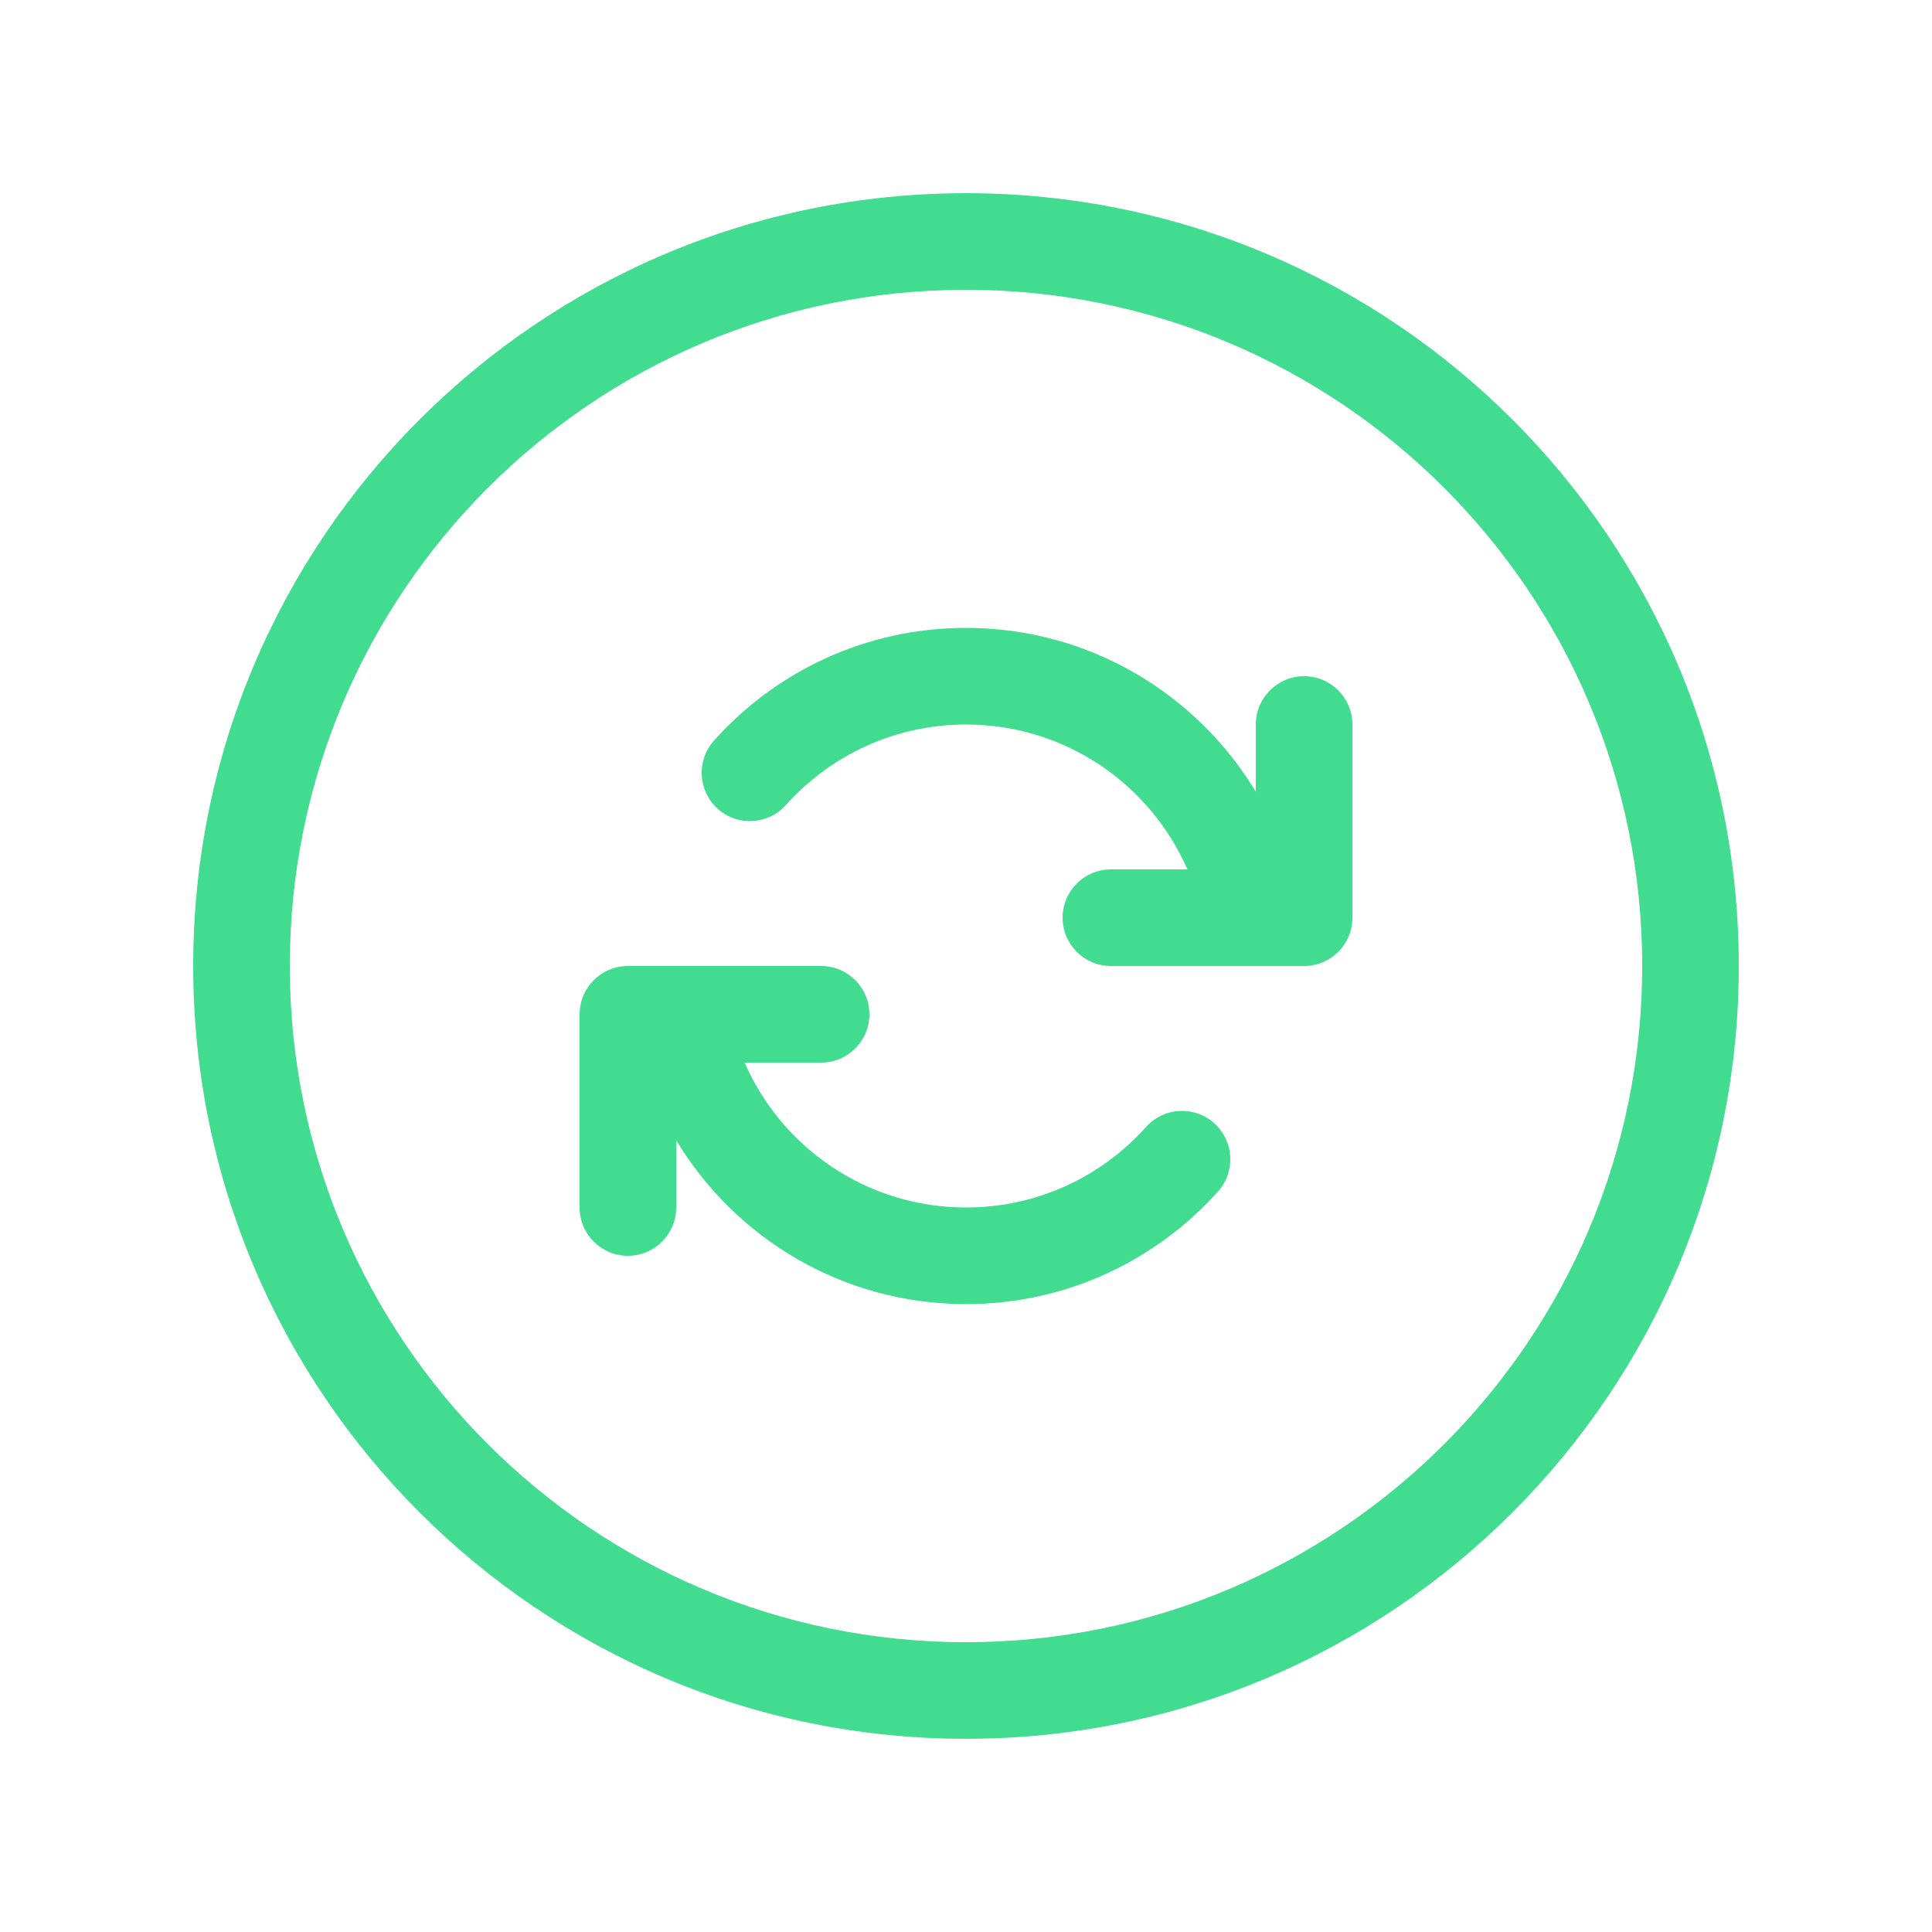 <svg width="20" height="20" viewBox="0 0 20 20" fill="none" xmlns="http://www.w3.org/2000/svg">
    <path d="M10 18C5.582 18 2 14.418 2 10C2 5.582 5.582 2 10 2C14.418 2 18 5.582 18 10C18 14.418 14.418 18 10 18ZM3 10C3 13.866 6.134 17 10 17C13.866 17 17 13.866 17 10C17 6.134 13.866 3 10 3C6.134 3 3 6.134 3 10Z" fill="#41DC8F"/>
    <path d="M12.292 9C11.906 8.116 11.024 7.5 10 7.5C9.26 7.5 8.595 7.821 8.136 8.333C7.952 8.539 7.636 8.557 7.43 8.373C7.225 8.188 7.207 7.872 7.391 7.667C8.031 6.951 8.963 6.5 10 6.5C11.274 6.5 12.387 7.18 13 8.196V7.5C13 7.224 13.224 7 13.5 7C13.776 7 14 7.224 14 7.5V9.5C14 9.776 13.776 10 13.5 10H11.5C11.224 10 11 9.776 11 9.5C11 9.224 11.224 9 11.5 9H12.292Z" fill="#41DC8F"/>
    <path d="M7 12.5V11.804C7.612 12.82 8.726 13.5 10 13.5C11.037 13.5 11.968 13.049 12.609 12.334C12.793 12.128 12.775 11.812 12.569 11.627C12.364 11.443 12.048 11.461 11.864 11.666C11.405 12.179 10.74 12.5 10 12.5C8.975 12.5 8.094 11.883 7.708 11H8.5C8.776 11 9 10.776 9 10.5C9 10.224 8.776 10 8.5 10H6.5C6.224 10 6 10.224 6 10.5V12.5C6 12.776 6.224 13 6.5 13C6.776 13 7 12.776 7 12.5Z" fill="#41DC8F"/>
</svg>